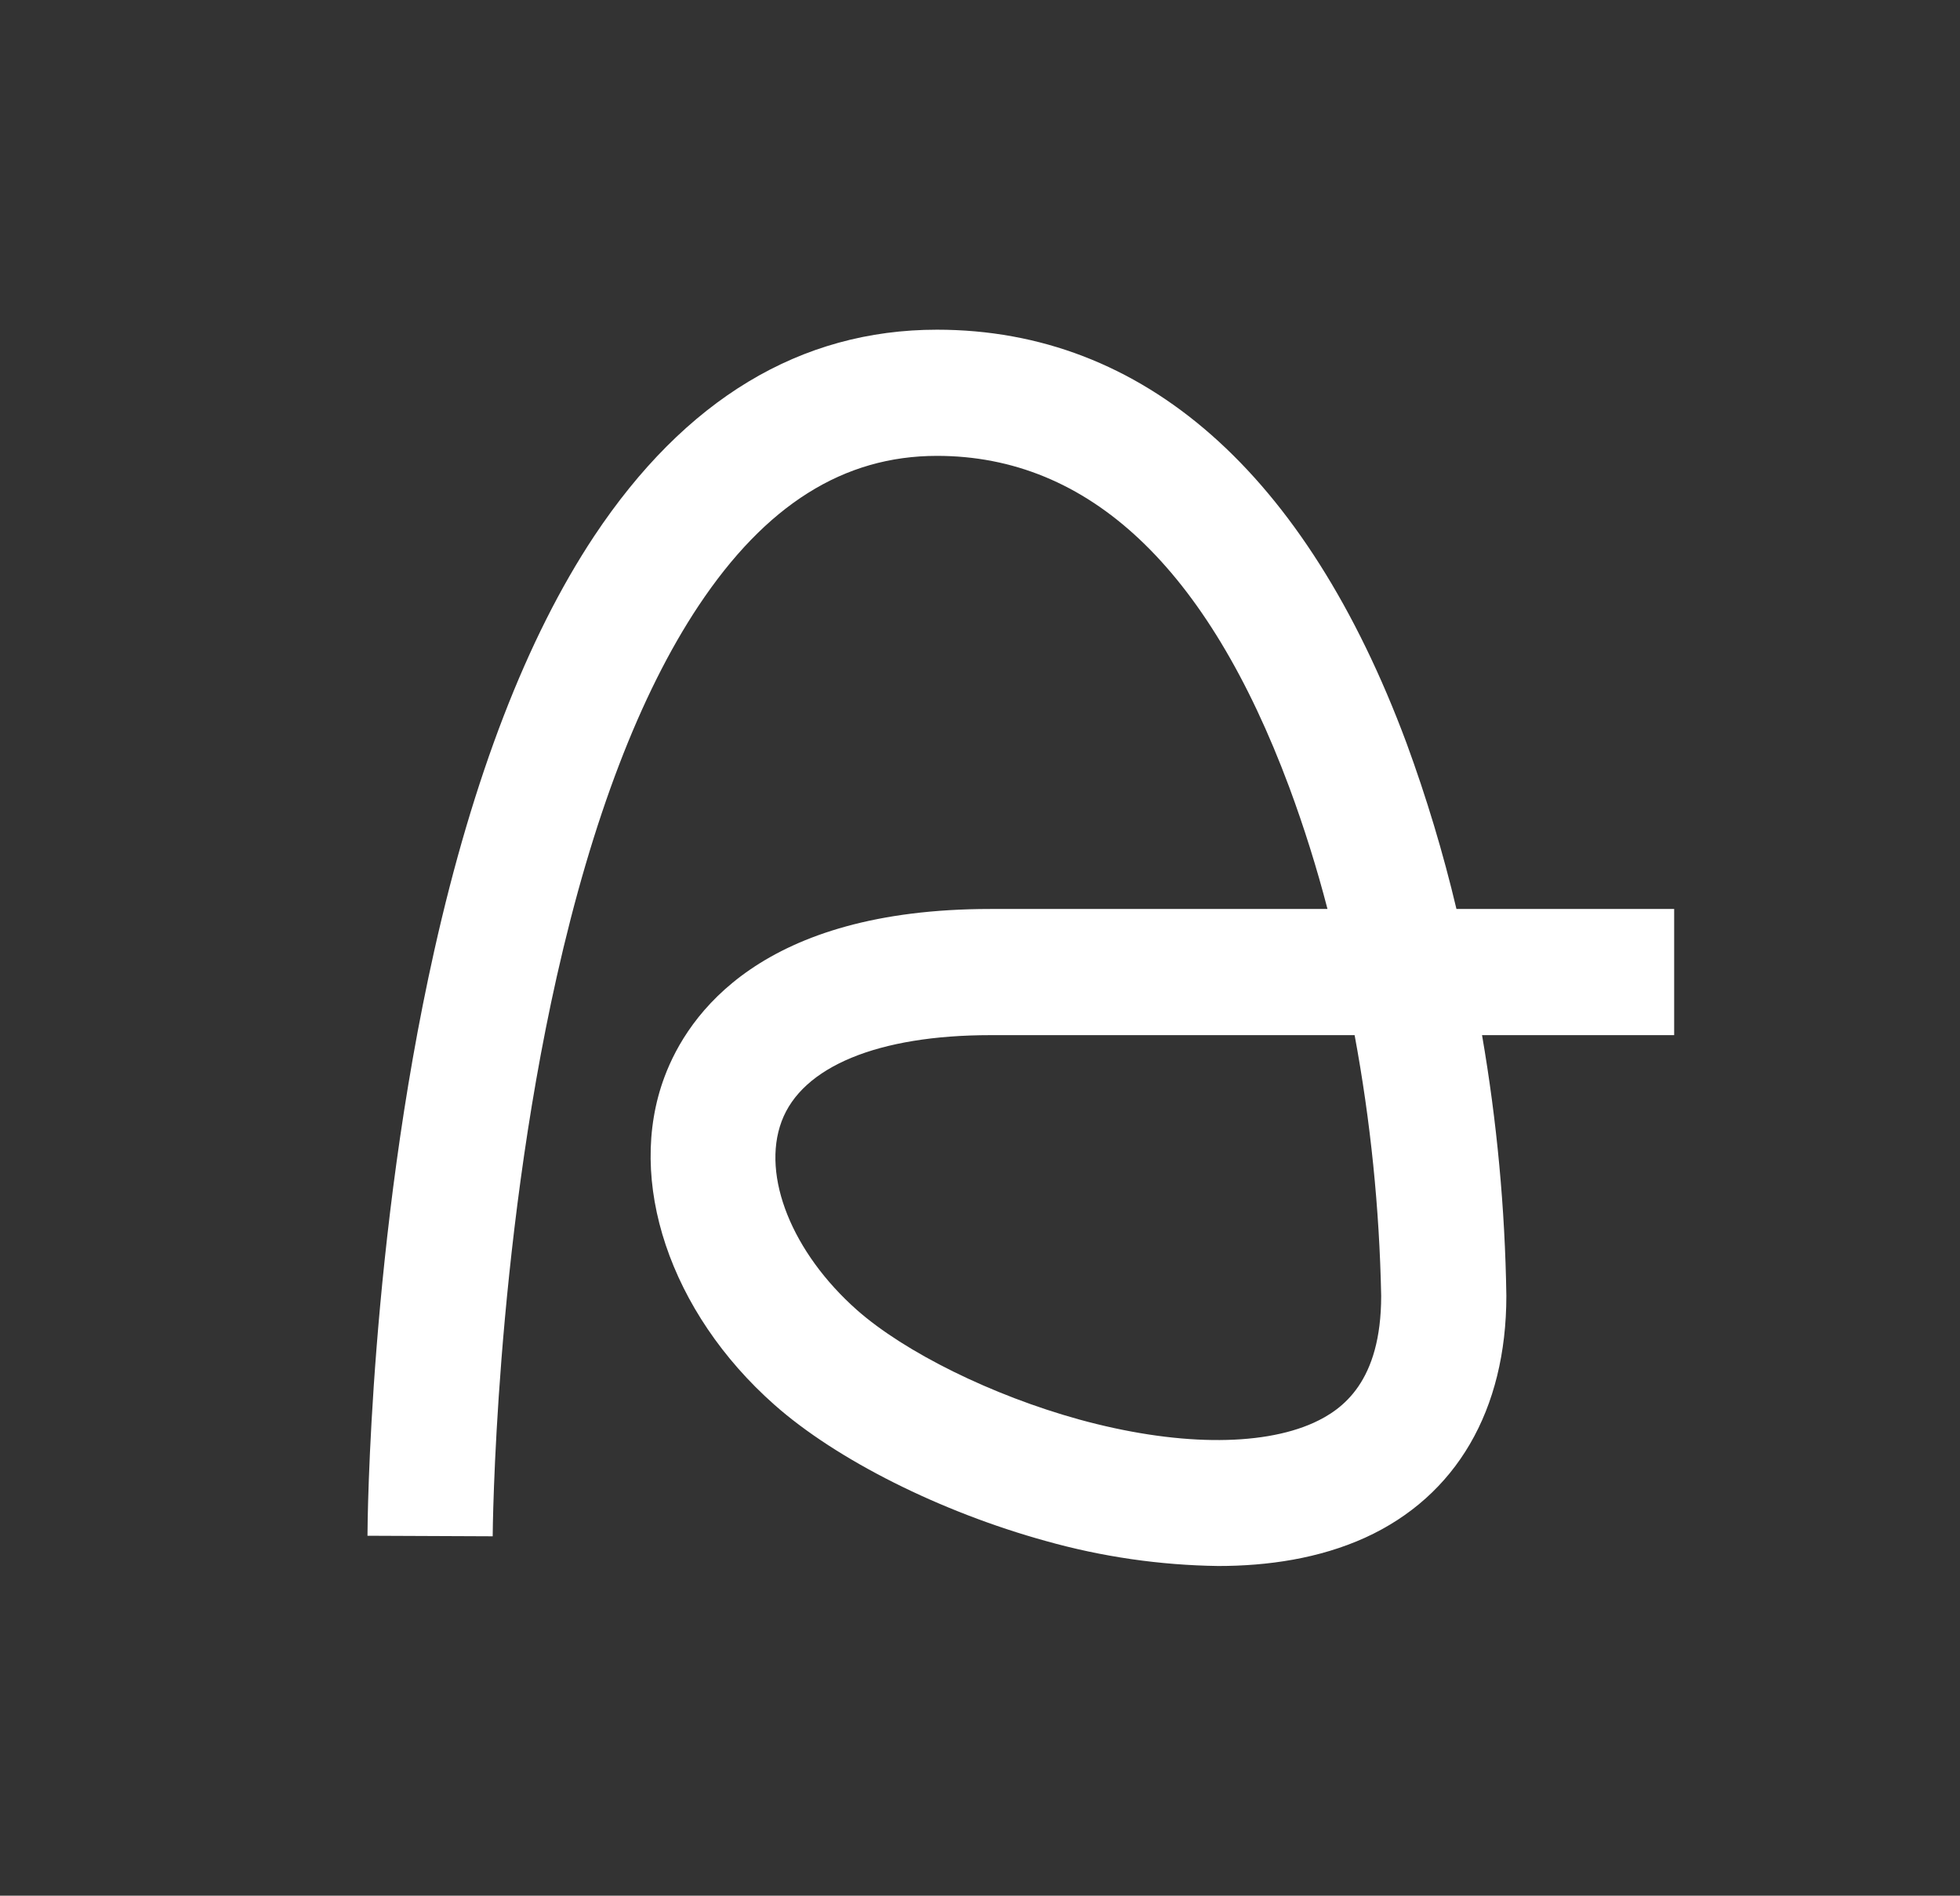 <svg width="91" height="88" viewBox="0 0 91 88" fill="none" xmlns="http://www.w3.org/2000/svg">
<rect x="0" y="0" width="91" height="88" fill="#333333" stroke="none"/>
<path d="M56.561 72.696C53.856 72.659 51.168 72.27 48.562 71.537C43.673 70.19 38.839 67.766 35.955 65.212C31.104 60.921 29.052 54.803 30.852 49.991C31.939 47.078 35.353 42.196 45.981 42.196H61.633C61.137 40.286 60.546 38.402 59.861 36.552C56.057 26.34 50.554 21.162 43.503 21.162C39.169 21.162 35.548 23.439 32.431 28.125C29.714 32.213 27.498 38.003 25.85 45.334C22.972 58.142 22.875 71.187 22.875 71.317L17.062 71.292C17.062 70.736 17.157 57.548 20.164 44.124C21.967 36.069 24.463 29.602 27.58 24.897C31.8 18.545 37.159 15.305 43.503 15.305C53.091 15.305 60.627 21.94 65.302 34.493C66.227 37.012 67.001 39.584 67.621 42.196H77.729V48.053H68.809C69.499 52.05 69.876 56.094 69.938 60.149C69.938 65.463 67.612 69.45 63.388 71.378C61.248 72.35 58.859 72.696 56.561 72.696ZM45.99 48.053C40.774 48.053 37.237 49.511 36.289 52.056C35.34 54.6 36.79 58.158 39.784 60.81C42.019 62.782 46.063 64.777 50.094 65.892C54.55 67.118 58.522 67.163 60.99 66.048C62.336 65.435 64.126 64.142 64.126 60.156C64.046 56.094 63.634 52.046 62.893 48.053H45.99Z" fill="white"/>
</svg>
